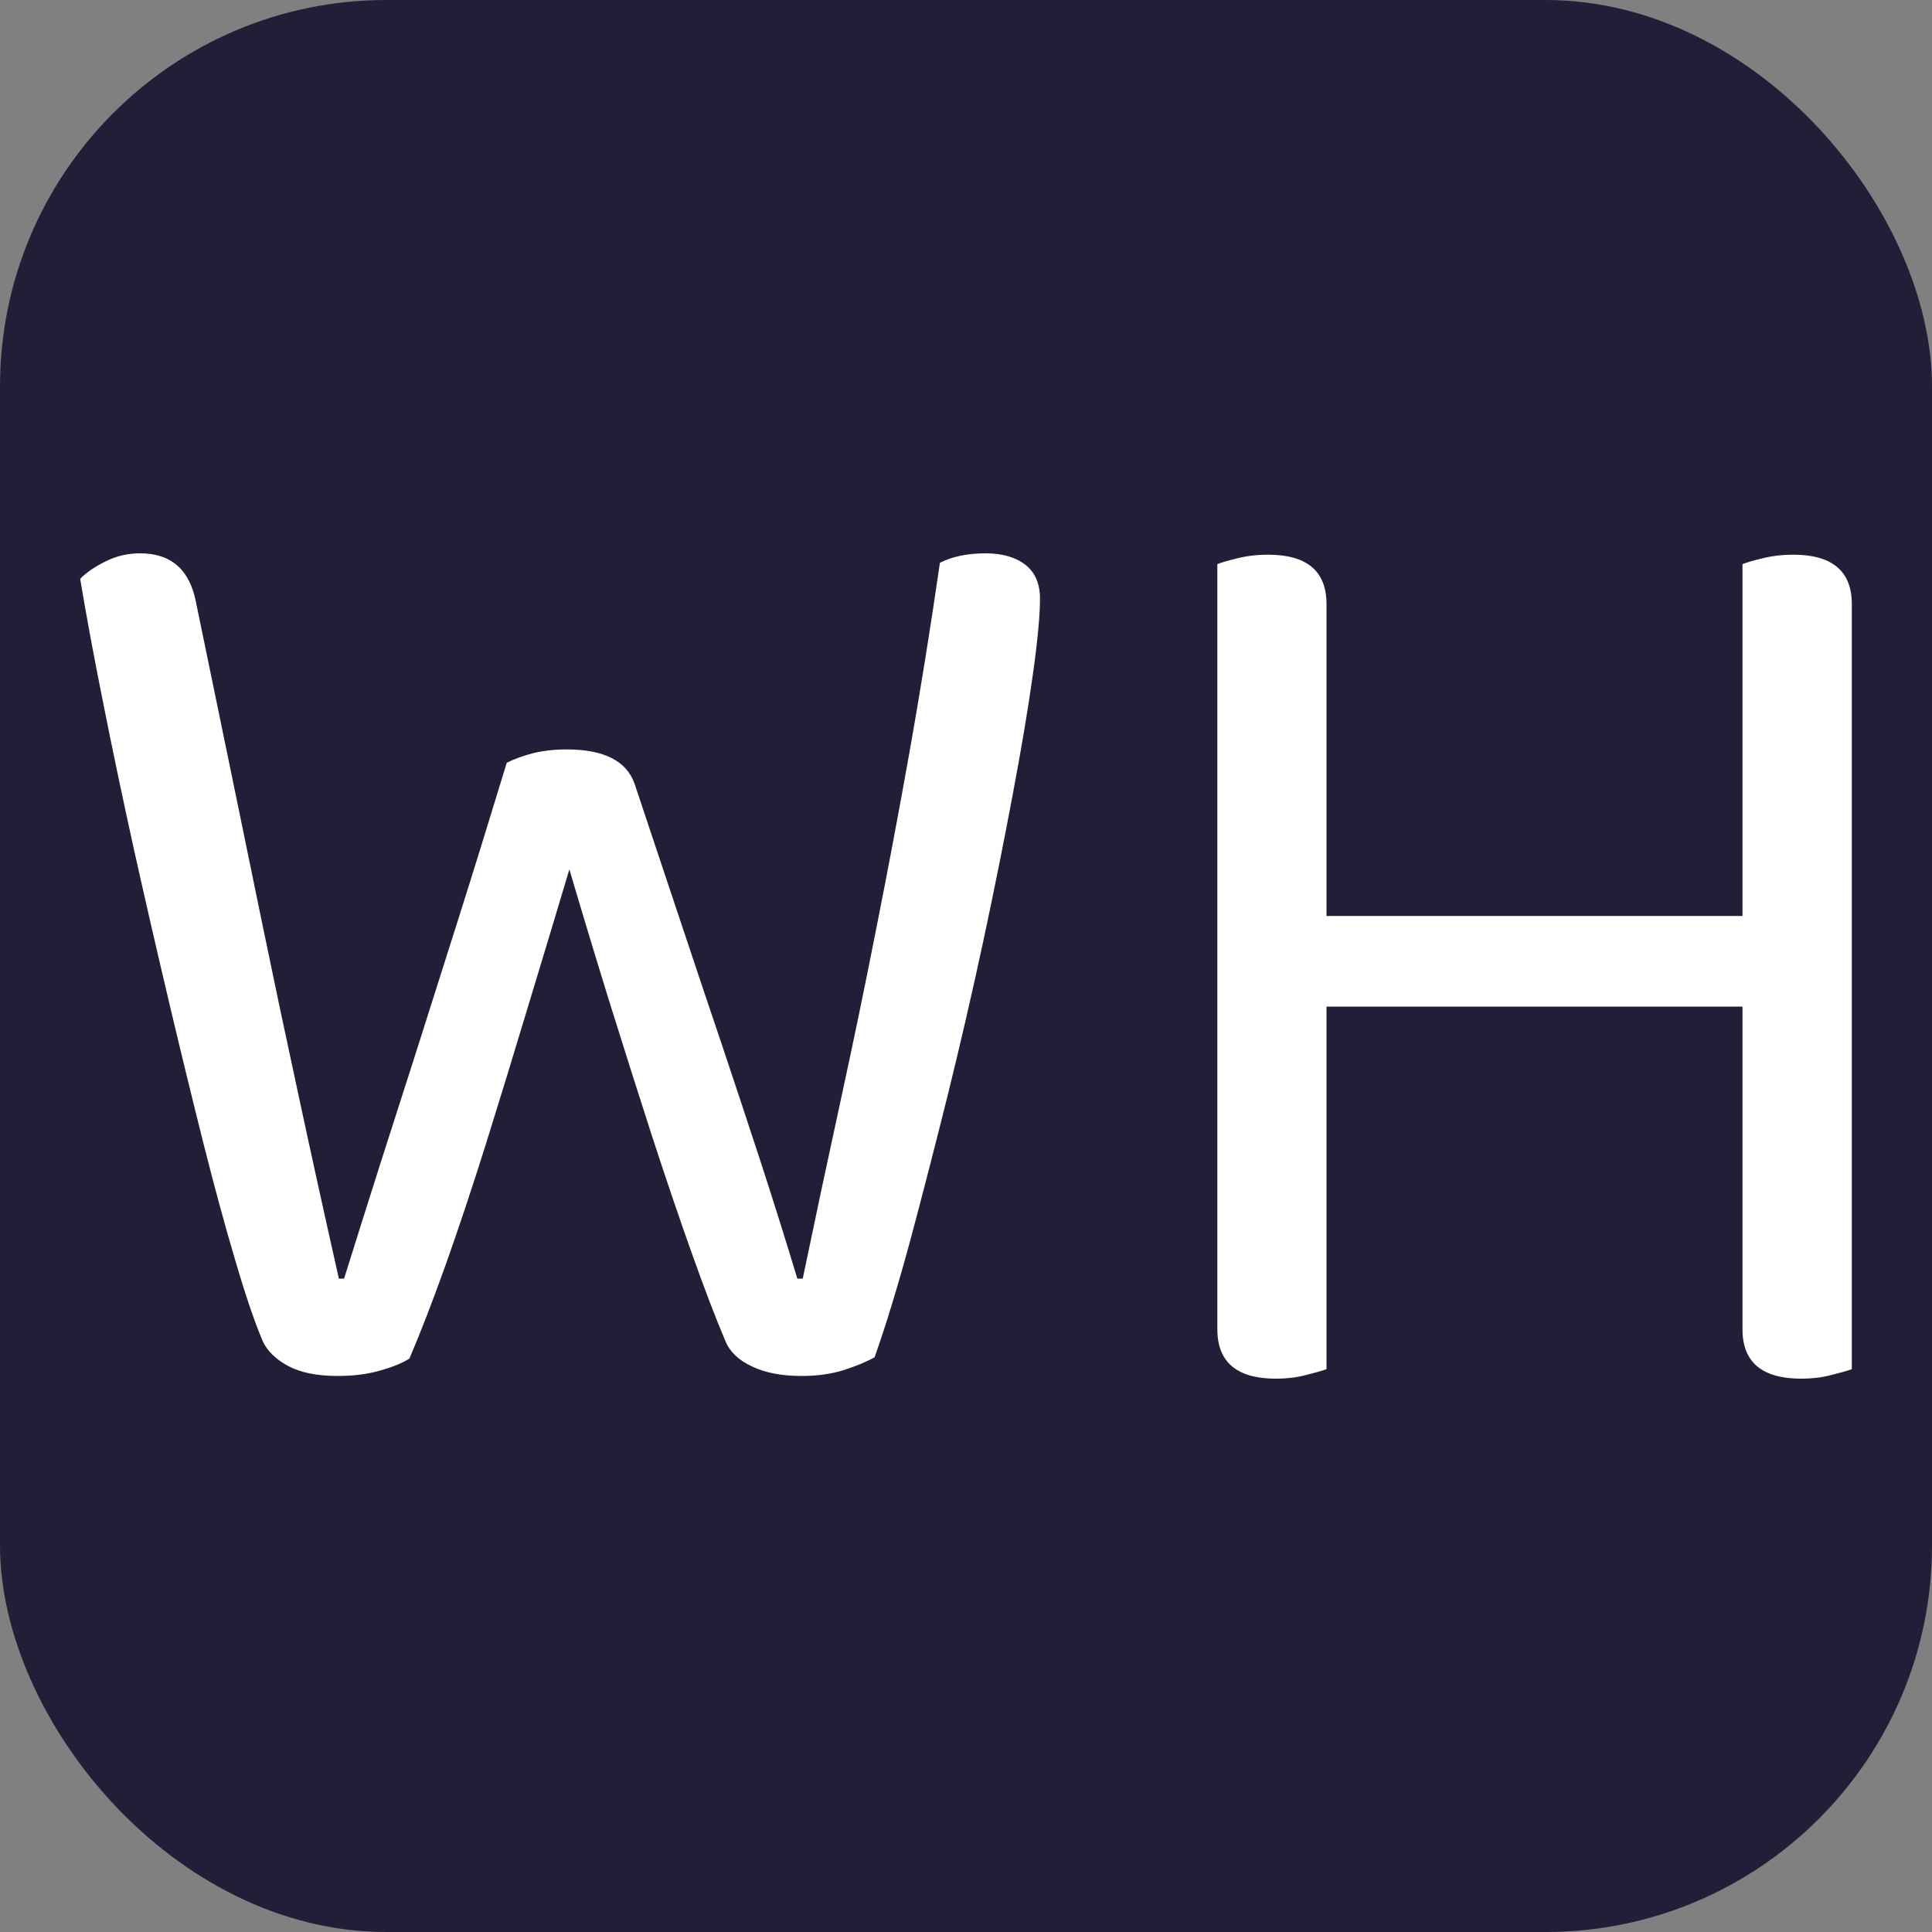 <svg xmlns="http://www.w3.org/2000/svg" width="256" height="256" viewBox="0 0 100 100"><rect x="0" y="0" width="100" height="100" fill="#808080" stroke="none"/><rect width="100" height="100" rx="20" fill="#221e38"></rect><path fill="#fff" d="M26.23 39.48L26.23 39.48Q26.78 39.20 27.57 38.99Q28.37 38.79 29.33 38.79L29.33 38.79Q32.23 38.79 32.85 40.58L32.85 40.58Q34.10 44.31 35.20 47.62Q36.30 50.93 37.34 54.00Q38.37 57.07 39.34 60.04Q40.31 63.01 41.27 66.18L41.27 66.18L41.55 66.18Q42.51 61.56 43.48 57.11Q44.45 52.66 45.34 48.14Q46.24 43.62 47.07 38.96Q47.90 34.30 48.65 29.13L48.65 29.13Q49.62 28.64 51.00 28.64L51.00 28.64Q52.31 28.64 53.07 29.23Q53.83 29.82 53.83 30.99L53.83 30.99Q53.83 32.30 53.45 34.99Q53.07 37.68 52.41 41.17Q51.76 44.65 50.90 48.69Q50.03 52.73 49.07 56.62Q48.10 60.52 47.14 64.11Q46.17 67.70 45.27 70.25L45.27 70.25Q44.65 70.60 43.69 70.91Q42.72 71.22 41.48 71.22L41.48 71.22Q39.96 71.22 38.93 70.73Q37.89 70.25 37.55 69.42L37.55 69.42Q36.79 67.63 35.82 64.90Q34.85 62.18 33.78 58.90Q32.72 55.62 31.61 52.07Q30.51 48.52 29.47 45.00L29.47 45.00Q28.44 48.45 27.33 52.10Q26.23 55.76 25.16 59.18Q24.09 62.59 23.06 65.49Q22.02 68.39 21.19 70.32L21.19 70.32Q20.64 70.67 19.67 70.94Q18.71 71.22 17.47 71.22L17.47 71.22Q15.88 71.22 14.91 70.70Q13.95 70.18 13.60 69.42L13.60 69.42Q12.98 67.97 12.19 65.28Q11.39 62.59 10.53 59.18Q9.67 55.76 8.74 51.83Q7.81 47.90 6.94 44.00Q6.08 40.10 5.36 36.48Q4.63 32.85 4.15 29.96L4.15 29.96Q4.63 29.47 5.46 29.06Q6.29 28.64 7.25 28.64L7.25 28.64Q9.67 28.64 10.15 31.20L10.15 31.20Q11.05 35.54 11.88 39.58Q12.71 43.62 13.57 47.79Q14.43 51.97 15.40 56.45Q16.36 60.94 17.54 66.18L17.54 66.18L17.81 66.18Q18.78 63.08 19.67 60.28Q20.57 57.49 21.54 54.45Q22.50 51.41 23.64 47.83Q24.78 44.24 26.23 39.48ZM95.85 70.87L95.85 70.87Q95.44 71.01 94.75 71.18Q94.06 71.36 93.23 71.36L93.23 71.36Q90.19 71.36 90.19 68.80L90.19 68.80L90.19 52.10L68.66 52.10L68.66 70.87Q68.25 71.01 67.56 71.18Q66.87 71.36 66.04 71.36L66.04 71.36Q63.01 71.36 63.01 68.80L63.01 68.80L63.01 29.20Q63.35 29.06 64.08 28.89Q64.80 28.71 65.63 28.71L65.63 28.71Q68.66 28.71 68.66 31.27L68.66 31.27L68.66 47.41L90.19 47.41L90.19 29.20Q90.54 29.06 91.26 28.89Q91.99 28.71 92.81 28.71L92.81 28.71Q95.85 28.71 95.85 31.27L95.85 31.27L95.85 70.87Z"></path></svg>